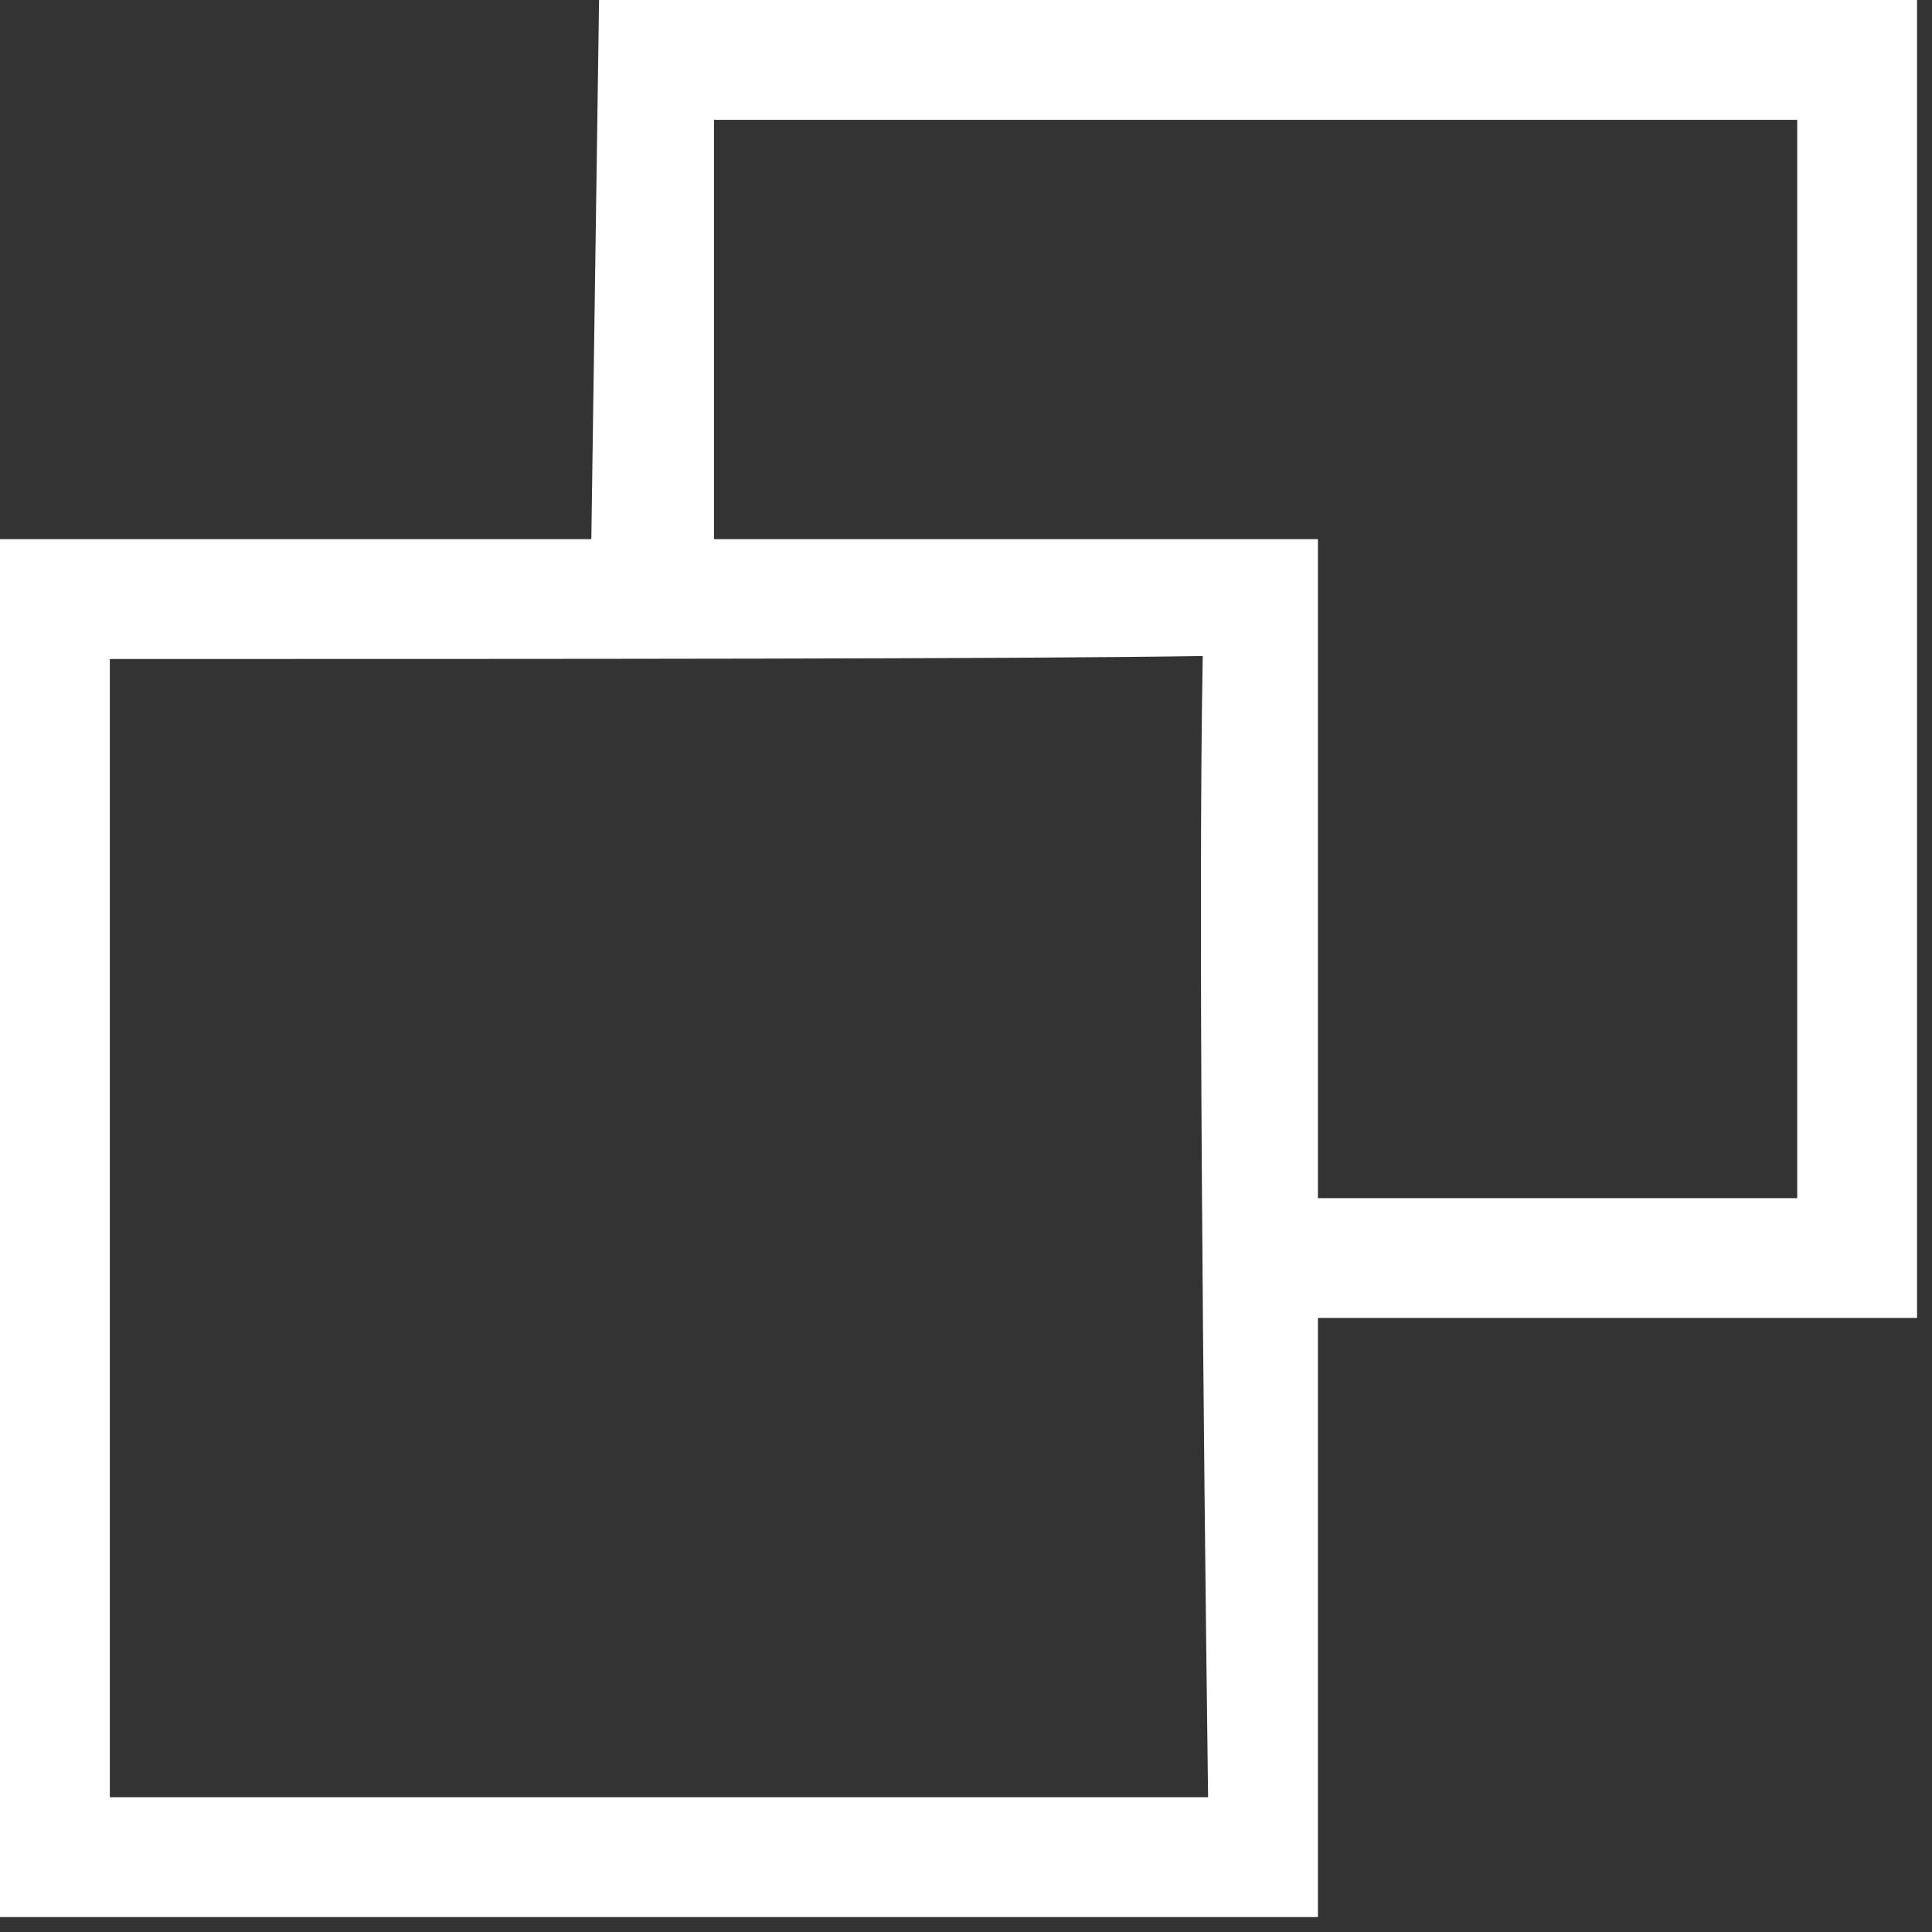 <?xml version="1.0" encoding="UTF-8" standalone="no"?><!DOCTYPE svg PUBLIC "-//W3C//DTD SVG 1.1//EN" "http://www.w3.org/Graphics/SVG/1.1/DTD/svg11.dtd"><svg width="100%" height="100%" viewBox="0 0 43 43" version="1.1" xmlns="http://www.w3.org/2000/svg" xmlns:xlink="http://www.w3.org/1999/xlink" xml:space="preserve" xmlns:serif="http://www.serif.com/" style="fill-rule:evenodd;clip-rule:evenodd;stroke-linejoin:round;stroke-miterlimit:2;"><rect x="0" y="0" width="43" height="43" fill="#333333" stroke="none"/><path id="rect831" d="M13.333,0l-0.172,12l-13.161,0l0,30.667l29.333,-0l0,-13.334l13.334,0l-0,-29.333l-29.334,0Zm2.558,2.667l24.109,-0l0,24l-10.667,-0l0,-14.667l-13.442,-0l-0,-9.333Zm-13.446,12c10.111,-0 20.222,-0 24.324,-0.066c-0.102,5.399 0.008,16.732 0.119,25.399l-24.443,0l0,-25.333Z" style="fill:#fff;fill-rule:nonzero;"/></svg>